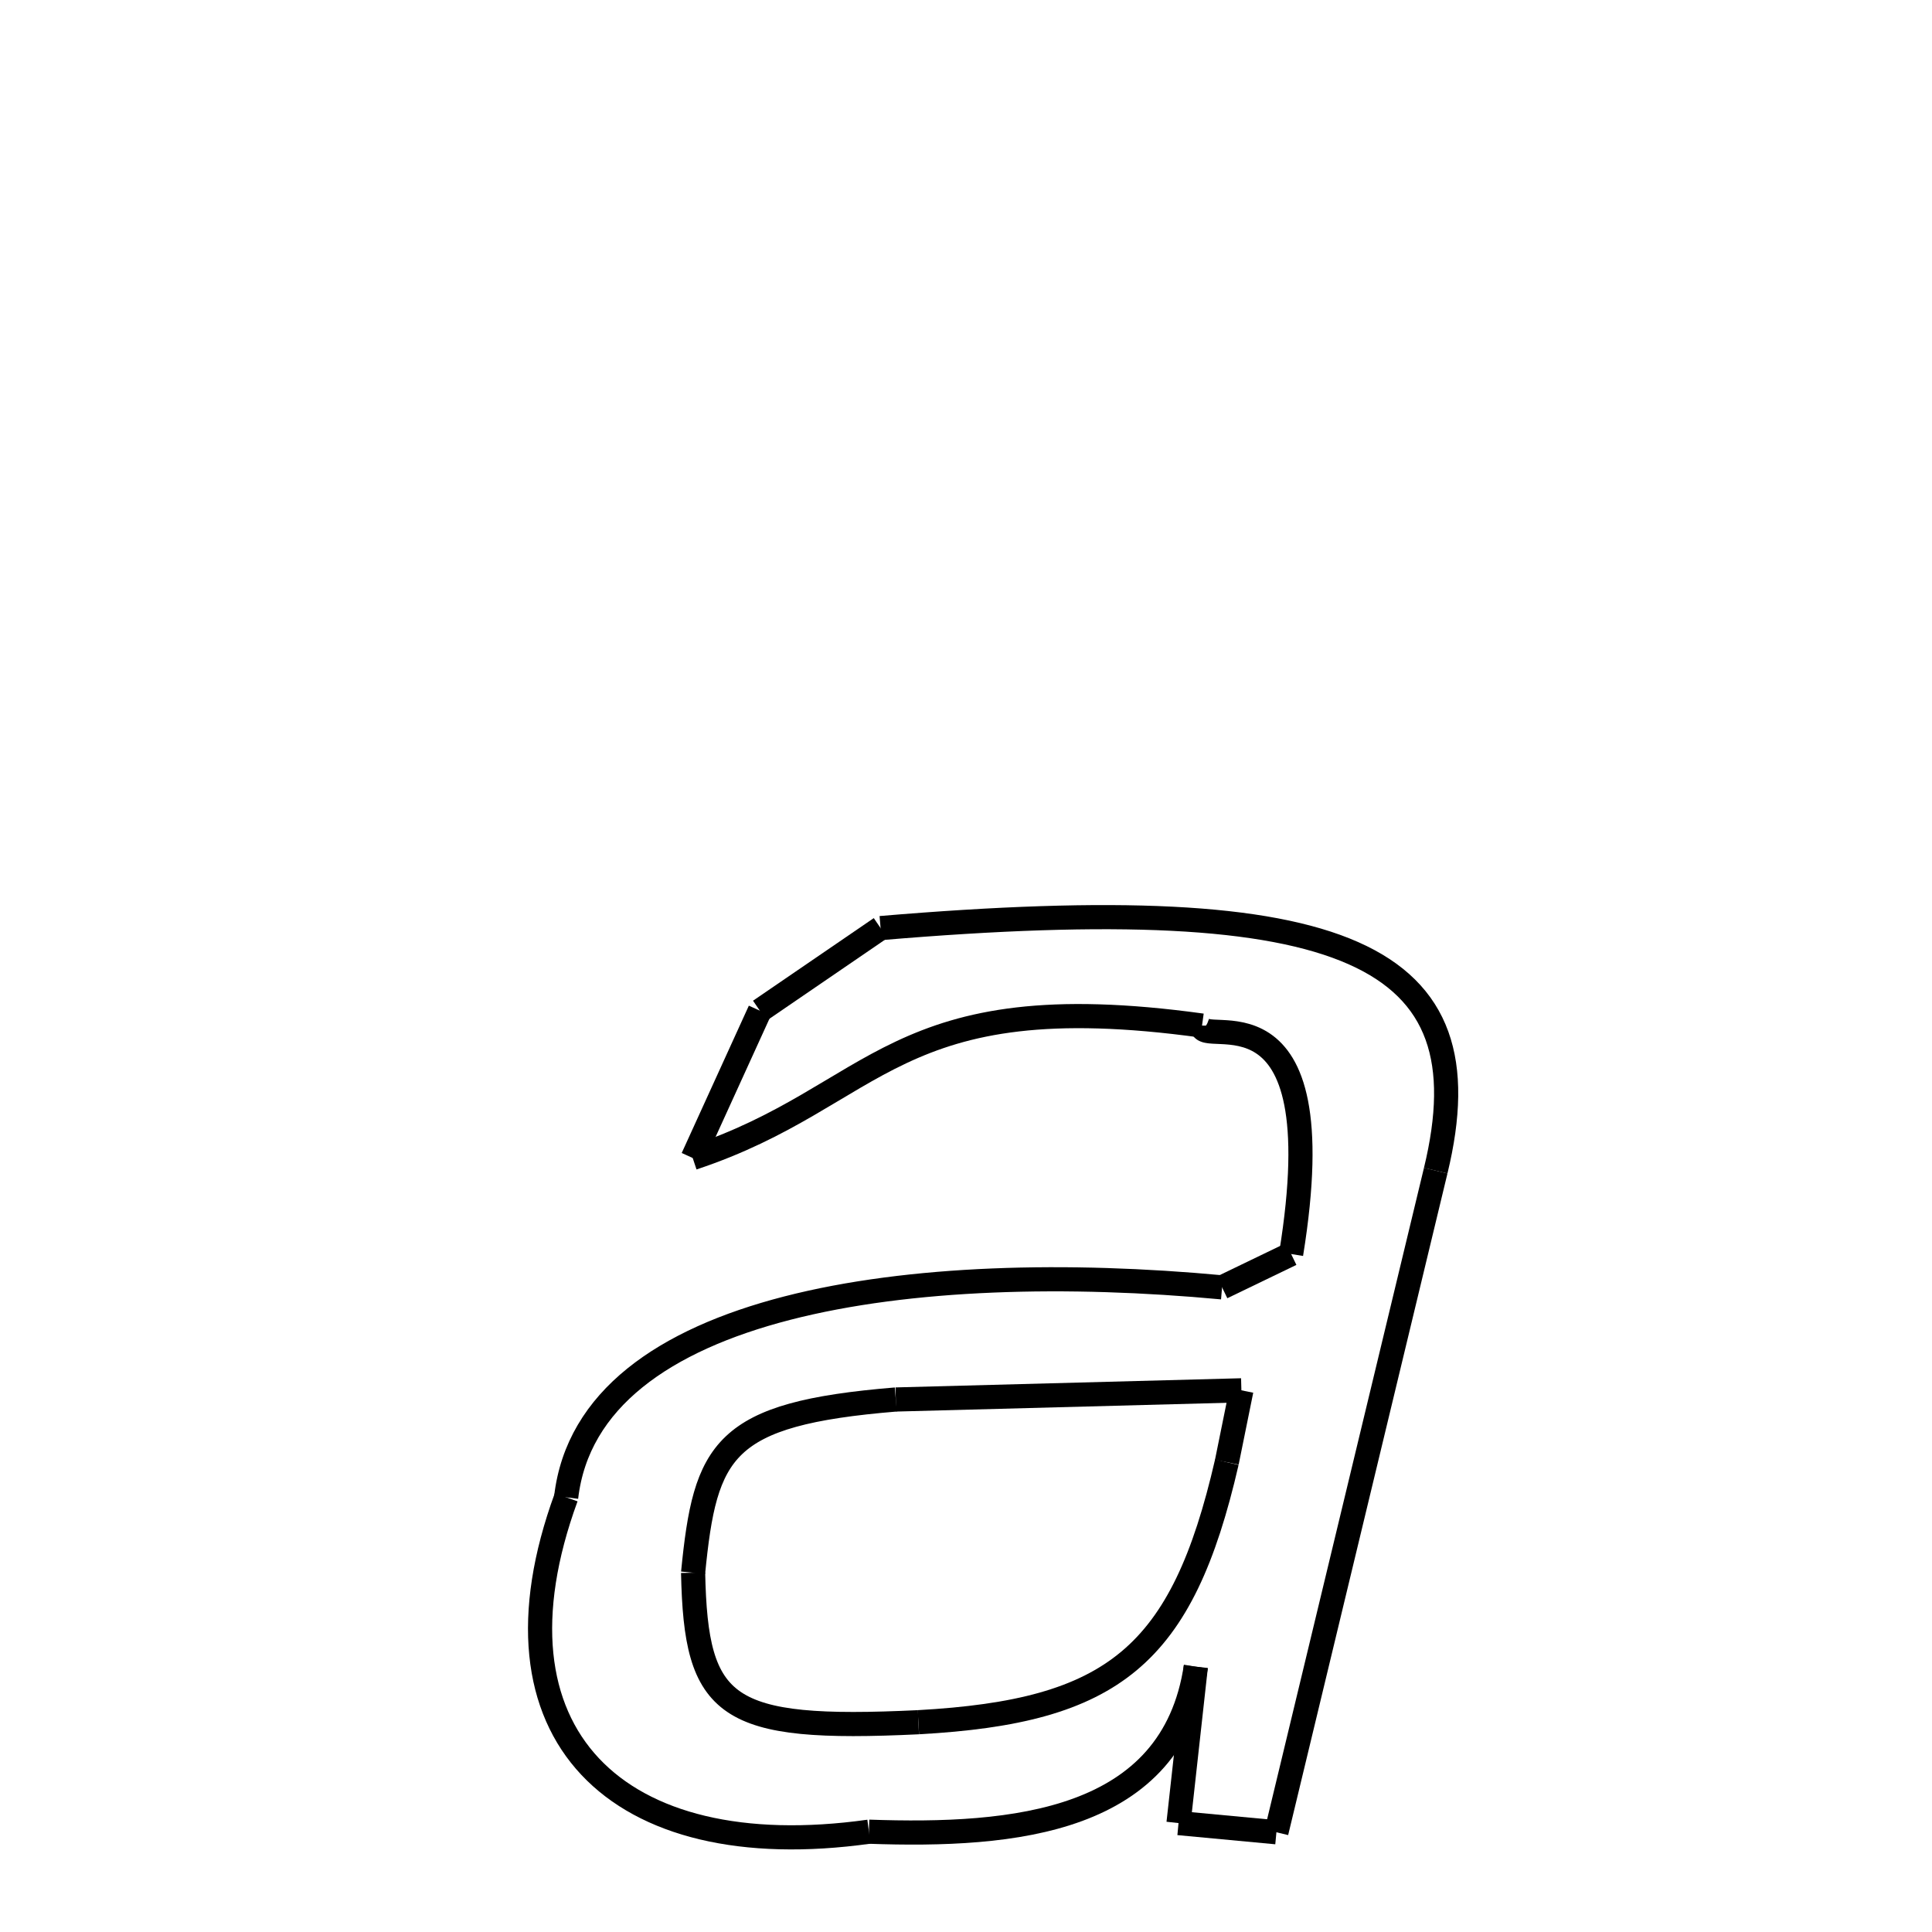 <svg xmlns="http://www.w3.org/2000/svg" xmlns:xlink="http://www.w3.org/1999/xlink" width="50px" height="50px" viewBox="0 0 24 24">
<style type="text/css">
.pen {
	stroke-dashoffset: 0;
	animation-duration: 10s;
	animation-iteration-count: 1000;
	animation-timing-function: ease;
}
.path00 {
		stroke-dasharray: 18;
		animation-name: dash00 
}
@keyframes dash00 {
	0.0% {
		stroke-dashoffset: 18;
	}
	11.999% {
		stroke-dashoffset: 0;
	}
}
.path01 {
		stroke-dasharray: 16;
		animation-name: dash01 
}
@keyframes dash01 {
	0%, 11.999% {
		stroke-dashoffset: 16;
	}
	23.107% {
		stroke-dashoffset: 0;
	}
}
.path02 {
		stroke-dasharray: 2;
		animation-name: dash02 
}
@keyframes dash02 {
	0%, 23.107% {
		stroke-dashoffset: 2;
	}
	24.712% {
		stroke-dashoffset: 0;
	}
}
.path03 {
		stroke-dasharray: 3;
		animation-name: dash03 
}
@keyframes dash03 {
	0%, 24.712% {
		stroke-dashoffset: 3;
	}
	27.281% {
		stroke-dashoffset: 0;
	}
}
.path04 {
		stroke-dasharray: 10;
		animation-name: dash04 
}
@keyframes dash04 {
	0%, 27.281% {
		stroke-dashoffset: 10;
	}
	33.927% {
		stroke-dashoffset: 0;
	}
}
.path05 {
		stroke-dasharray: 14;
		animation-name: dash05 
}
@keyframes dash05 {
	0%, 33.927% {
		stroke-dashoffset: 14;
	}
	43.43% {
		stroke-dashoffset: 0;
	}
}
.path06 {
		stroke-dasharray: 18;
		animation-name: dash06 
}
@keyframes dash06 {
	0%, 43.43% {
		stroke-dashoffset: 18;
	}
	55.632% {
		stroke-dashoffset: 0;
	}
}
.path07 {
		stroke-dasharray: 1;
		animation-name: dash07 
}
@keyframes dash07 {
	0%, 55.632% {
		stroke-dashoffset: 1;
	}
	56.884% {
		stroke-dashoffset: 0;
	}
}
.path08 {
		stroke-dasharray: 7;
		animation-name: dash08 
}
@keyframes dash08 {
	0%, 56.884% {
		stroke-dashoffset: 7;
	}
	61.587% {
		stroke-dashoffset: 0;
	}
}
.path09 {
		stroke-dasharray: 13;
		animation-name: dash09 
}
@keyframes dash09 {
	0%, 61.587% {
		stroke-dashoffset: 13;
	}
	70.414% {
		stroke-dashoffset: 0;
	}
}
.path10 {
		stroke-dasharray: 4;
		animation-name: dash10 
}
@keyframes dash10 {
	0%, 70.414% {
		stroke-dashoffset: 4;
	}
	73.057% {
		stroke-dashoffset: 0;
	}
}
.path11 {
		stroke-dasharray: 3;
		animation-name: dash11 
}
@keyframes dash11 {
	0%, 73.057% {
		stroke-dashoffset: 3;
	}
	75.444% {
		stroke-dashoffset: 0;
	}
}
.path12 {
		stroke-dasharray: 8;
		animation-name: dash12 
}
@keyframes dash12 {
	0%, 75.444% {
		stroke-dashoffset: 8;
	}
	81.087% {
		stroke-dashoffset: 0;
	}
}
.path13 {
		stroke-dasharray: 7;
		animation-name: dash13 
}
@keyframes dash13 {
	0%, 81.087% {
		stroke-dashoffset: 7;
	}
	86.111% {
		stroke-dashoffset: 0;
	}
}
.path14 {
		stroke-dasharray: 8;
		animation-name: dash14 
}
@keyframes dash14 {
	0%, 86.111% {
		stroke-dashoffset: 8;
	}
	91.481% {
		stroke-dashoffset: 0;
	}
}
.path15 {
		stroke-dasharray: 11;
		animation-name: dash15 
}
@keyframes dash15 {
	0%, 91.481% {
		stroke-dashoffset: 11;
	}
	98.803% {
		stroke-dashoffset: 0;
	}
}
.path16 {
		stroke-dasharray: 1;
		animation-name: dash16 
}
@keyframes dash16 {
	0%, 98.803% {
		stroke-dashoffset: 1;
	}
	100.0% {
		stroke-dashoffset: 0;
	}
}
</style>
<path class="pen path00" d="M 10.939 11.529 C 16.75 11.037 18.488 11.846 17.835 14.542 " fill="none" stroke="black" stroke-width="0.3"></path>
<path class="pen path01" d="M 17.835 14.542 L 15.856 22.761 " fill="none" stroke="black" stroke-width="0.3"></path>
<path class="pen path02" d="M 15.856 22.761 L 14.64 22.647 " fill="none" stroke="black" stroke-width="0.3"></path>
<path class="pen path03" d="M 14.64 22.647 L 14.855 20.704 " fill="none" stroke="black" stroke-width="0.3"></path>
<path class="pen path04" d="M 14.855 20.704 C 14.566 22.645 12.593 22.817 10.794 22.754 " fill="none" stroke="black" stroke-width="0.3"></path>
<path class="pen path05" d="M 10.794 22.754 C 7.649 23.194 5.957 21.54 7.033 18.6 " fill="none" stroke="black" stroke-width="0.3"></path>
<path class="pen path06" d="M 7.033 18.6 C 7.315 16.169 11.356 15.635 15.181 15.992 " fill="none" stroke="black" stroke-width="0.3"></path>
<path class="pen path07" d="M 15.181 15.992 L 16.039 15.578 " fill="none" stroke="black" stroke-width="0.3"></path>
<path class="pen path08" d="M 16.039 15.578 C 16.607 12.075 14.901 13.046 14.932 12.74 " fill="none" stroke="black" stroke-width="0.3"></path>
<path class="pen path09" d="M 14.932 12.74 C 11.071 12.207 10.929 13.614 8.605 14.385 " fill="none" stroke="black" stroke-width="0.3"></path>
<path class="pen path10" d="M 8.605 14.385 L 9.439 12.555 " fill="none" stroke="black" stroke-width="0.3"></path>
<path class="pen path11" d="M 9.439 12.555 L 10.939 11.529 " fill="none" stroke="black" stroke-width="0.3"></path>
<path class="pen path12" d="M 15.421 17.271 L 11.128 17.385 " fill="none" stroke="black" stroke-width="0.3"></path>
<path class="pen path13" d="M 11.128 17.385 C 8.977 17.562 8.761 18.003 8.61 19.537 " fill="none" stroke="black" stroke-width="0.3"></path>
<path class="pen path14" d="M 8.61 19.537 C 8.645 21.228 9.001 21.509 11.409 21.394 " fill="none" stroke="black" stroke-width="0.3"></path>
<path class="pen path15" d="M 11.409 21.394 C 13.83 21.26 14.685 20.576 15.24 18.164 " fill="none" stroke="black" stroke-width="0.3"></path>
<path class="pen path16" d="M 15.24 18.164 L 15.421 17.271 " fill="none" stroke="black" stroke-width="0.3"></path>
</svg>
